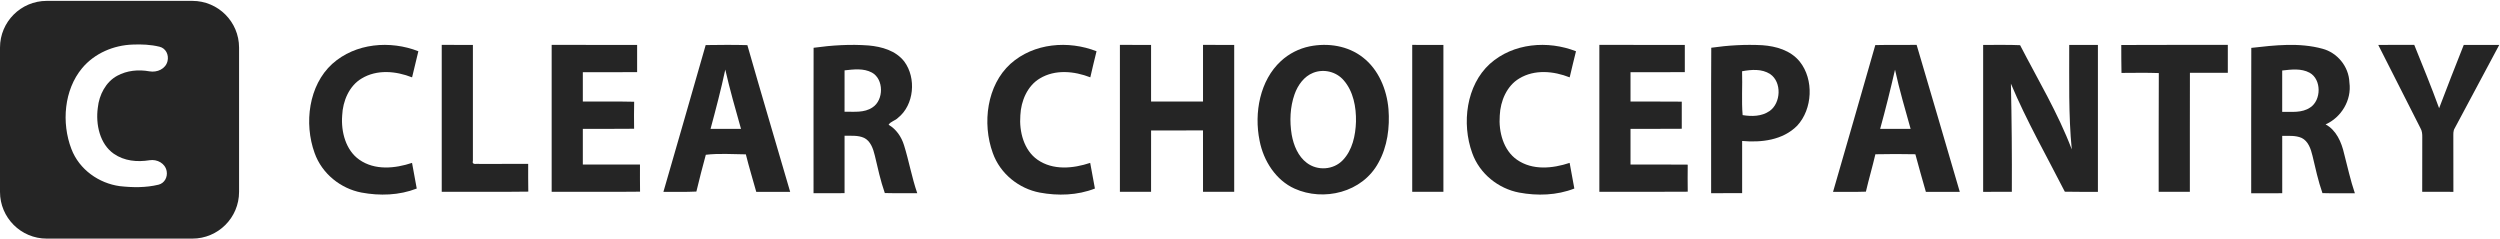 <svg width="428" height="41" viewBox="0 0 428 41" fill="none" xmlns="http://www.w3.org/2000/svg">
<path d="M0 8.15C0 3.733 3.581 0.152 7.998 0.151C16.31 0.15 24.62 0.15 32.931 0.151C37.347 0.152 40.927 3.731 40.928 8.147C40.929 16.38 40.929 24.615 40.928 32.85C40.928 37.268 37.346 40.85 32.928 40.85H8C3.582 40.85 0 37.268 0 32.85C0 24.616 0 16.383 0 8.15ZM14.047 11.681C10.974 15.381 10.504 21.015 12.218 25.492C13.573 29.064 16.963 31.38 20.486 31.865C22.69 32.114 24.97 32.145 27.137 31.619C28.156 31.371 28.721 30.336 28.535 29.305C28.296 27.979 26.928 27.22 25.598 27.432C23.483 27.769 21.285 27.575 19.473 26.316C17.084 24.644 16.355 21.293 16.745 18.444C16.972 16.212 18.133 14.018 20.058 12.977C21.751 12.053 23.7 11.878 25.567 12.211C26.917 12.452 28.362 11.795 28.681 10.462C28.937 9.393 28.396 8.268 27.329 8.004C25.817 7.63 24.239 7.564 22.689 7.631C19.476 7.747 16.208 9.09 14.047 11.681Z" fill="#252525"/>
<path d="M56.873 10.943C60.88 7.34 66.822 6.895 71.624 8.773C71.265 10.263 70.89 11.75 70.548 13.244C67.801 12.159 64.535 11.843 61.906 13.44C59.787 14.699 58.68 17.281 58.58 19.786C58.365 22.581 59.203 25.726 61.514 27.341C64.18 29.208 67.63 28.849 70.541 27.885C70.802 29.35 71.074 30.812 71.346 32.278C68.338 33.452 65.008 33.551 61.873 32.964C58.365 32.292 55.133 29.781 53.858 26.188C52.021 21.105 52.849 14.607 56.873 10.943Z" fill="#252525"/>
<path d="M75.624 7.685C77.403 7.685 79.181 7.681 80.96 7.689C80.96 14.293 80.963 20.898 80.96 27.503C80.729 28.336 81.664 27.977 82.064 28.063C84.852 28.045 87.636 28.056 90.425 28.056C90.428 29.641 90.411 31.225 90.445 32.806C85.506 32.878 80.563 32.821 75.624 32.839C75.624 24.455 75.624 16.068 75.624 7.685Z" fill="#252525"/>
<path d="M94.445 7.685C99.323 7.685 104.198 7.681 109.076 7.689C109.076 9.245 109.076 10.797 109.076 12.353C105.976 12.36 102.88 12.353 99.78 12.36C99.78 14.034 99.78 15.709 99.78 17.384C102.711 17.409 105.638 17.344 108.568 17.419C108.531 18.961 108.541 20.499 108.558 22.041C105.631 22.084 102.707 22.044 99.78 22.062C99.78 24.096 99.78 26.13 99.78 28.164C103.043 28.175 106.305 28.16 109.564 28.171C109.564 29.72 109.55 31.265 109.577 32.814C104.533 32.875 99.489 32.821 94.445 32.839C94.445 24.455 94.445 16.068 94.445 7.685Z" fill="#252525"/>
<path d="M120.812 7.717C123.19 7.684 125.572 7.659 127.949 7.727C130.341 16.117 132.84 24.467 135.276 32.842C133.342 32.842 131.404 32.842 129.47 32.842C128.877 30.701 128.224 28.581 127.689 26.425C125.416 26.404 123.068 26.231 120.836 26.497C120.277 28.588 119.712 30.683 119.221 32.795C117.341 32.896 115.457 32.821 113.577 32.842C115.982 24.463 118.435 16.103 120.812 7.717ZM124.169 11.913C123.441 15.326 122.554 18.697 121.646 22.063C123.38 22.063 125.118 22.067 126.859 22.06C125.91 18.693 124.945 15.33 124.169 11.913Z" fill="#252525"/>
<path d="M139.288 8.18C142.415 7.747 145.584 7.547 148.735 7.787C150.946 7.994 153.342 8.641 154.815 10.536C156.908 13.364 156.5 17.976 153.743 20.167C153.278 20.661 152.473 20.782 152.129 21.358C153.413 22.105 154.316 23.392 154.768 24.858C155.617 27.564 156.103 30.392 157.033 33.074C155.183 33.059 153.329 33.102 151.479 33.049C150.744 30.961 150.282 28.787 149.77 26.631C149.49 25.462 149.042 24.143 147.929 23.603C146.878 23.128 145.702 23.263 144.589 23.238C144.586 26.517 144.586 29.792 144.589 33.07C142.817 33.077 141.047 33.074 139.278 33.074C139.284 24.776 139.264 16.478 139.288 8.18ZM144.589 12.045C144.583 14.404 144.586 16.767 144.586 19.127C146.19 19.098 147.96 19.356 149.382 18.38C151.317 17.125 151.33 13.557 149.278 12.427C147.828 11.644 146.14 11.877 144.589 12.045Z" fill="#252525"/>
<path d="M172.996 10.925C177.003 7.336 182.932 6.899 187.727 8.773C187.372 10.26 186.989 11.74 186.661 13.237C183.908 12.174 180.652 11.839 178.019 13.429C175.904 14.685 174.79 17.26 174.683 19.754C174.465 22.56 175.297 25.715 177.61 27.337C180.276 29.204 183.73 28.852 186.641 27.885C186.906 29.35 187.177 30.812 187.449 32.278C184.444 33.452 181.125 33.551 177.993 32.968C174.478 32.299 171.236 29.784 169.962 26.185C168.121 21.095 168.959 14.585 172.996 10.925Z" fill="#252525"/>
<path d="M191.727 7.685C193.506 7.685 195.284 7.681 197.063 7.689C197.063 10.919 197.063 14.153 197.063 17.384C200.027 17.391 202.992 17.388 205.956 17.388C205.956 14.153 205.953 10.919 205.956 7.685C207.735 7.685 209.513 7.681 211.295 7.689C211.288 16.073 211.292 24.453 211.295 32.837C209.513 32.844 207.735 32.84 205.956 32.84C205.953 29.337 205.959 25.833 205.953 22.329C202.992 22.329 200.027 22.329 197.066 22.333C197.06 25.833 197.063 29.337 197.063 32.837C195.284 32.84 193.506 32.84 191.727 32.84C191.727 24.456 191.727 16.069 191.727 7.685Z" fill="#252525"/>
<path d="M224.205 7.938C227.325 7.311 230.768 7.806 233.358 9.856C235.985 11.895 237.421 15.291 237.707 18.668C237.955 21.804 237.522 25.103 235.995 27.843C233.227 32.99 226.584 34.52 221.642 32.296C218.471 30.876 216.314 27.594 215.639 24.078C214.67 19.305 215.706 13.753 219.296 10.454C220.682 9.173 222.4 8.308 224.205 7.938ZM224.809 12.468C223.272 13.07 222.195 14.547 221.632 16.131C220.857 18.323 220.759 20.75 221.135 23.042C221.461 24.893 222.242 26.779 223.735 27.89C225.554 29.271 228.292 29.103 229.892 27.416C231.526 25.715 232.07 23.188 232.144 20.839C232.197 18.334 231.694 15.629 230.037 13.743C228.745 12.241 226.587 11.753 224.809 12.468Z" fill="#252525"/>
<path d="M241.772 7.686C243.551 7.686 245.333 7.679 247.111 7.693C247.104 16.073 247.108 24.453 247.111 32.837C245.329 32.844 243.551 32.841 241.772 32.841C241.772 24.457 241.772 16.07 241.772 7.686Z" fill="#252525"/>
<path d="M255.068 10.928C259.075 7.34 265.01 6.895 269.809 8.777C269.446 10.267 269.071 11.75 268.729 13.244C265.983 12.159 262.72 11.843 260.094 13.436C257.972 14.695 256.862 17.281 256.758 19.782C256.546 22.585 257.388 25.733 259.702 27.344C262.368 29.208 265.811 28.849 268.722 27.885C268.98 29.35 269.255 30.812 269.527 32.277C266.522 33.451 263.199 33.551 260.071 32.968C256.56 32.299 253.324 29.791 252.046 26.206C250.199 21.112 251.03 14.596 255.068 10.928Z" fill="#252525"/>
<path d="M273.809 7.685C278.683 7.685 283.562 7.681 288.44 7.689C288.44 9.241 288.44 10.797 288.44 12.353C285.34 12.36 282.241 12.353 279.144 12.36C279.144 14.035 279.144 15.709 279.144 17.384C282.068 17.398 284.995 17.369 287.918 17.402C287.905 18.951 287.905 20.499 287.918 22.044C284.995 22.077 282.068 22.048 279.144 22.059C279.144 24.096 279.144 26.13 279.144 28.164C282.41 28.182 285.672 28.143 288.938 28.186C288.921 29.731 288.918 31.273 288.941 32.818C283.897 32.868 278.853 32.825 273.809 32.839C273.809 24.456 273.809 16.069 273.809 7.685Z" fill="#252525"/>
<path d="M292.969 8.172C295.861 7.758 298.794 7.586 301.713 7.74C304.039 7.908 306.54 8.601 308.117 10.55C310.571 13.611 310.318 18.681 307.675 21.523C305.195 24.022 301.517 24.426 298.254 24.133C298.254 27.111 298.254 30.09 298.254 33.068C296.485 33.075 294.715 33.072 292.946 33.072C292.959 24.773 292.915 16.471 292.969 8.172ZM298.244 12.198C298.329 14.697 298.126 17.229 298.339 19.707C299.872 19.957 301.588 19.95 302.936 19.017C304.905 17.669 305.08 14.061 303.058 12.685C301.622 11.748 299.835 11.909 298.244 12.198Z" fill="#252525"/>
<path d="M321.051 7.72C323.409 7.659 325.766 7.724 328.127 7.684C330.62 16.059 333.045 24.459 335.515 32.845C333.577 32.845 331.643 32.845 329.709 32.845C329.106 30.697 328.473 28.563 327.91 26.407C325.627 26.36 323.344 26.357 321.065 26.41C320.567 28.555 319.94 30.664 319.442 32.813C317.569 32.881 315.693 32.831 313.816 32.845C316.221 24.467 318.674 16.106 321.051 7.72ZM321.881 22.067C323.619 22.067 325.356 22.07 327.097 22.063C326.163 18.7 325.167 15.351 324.428 11.931C323.646 15.326 322.809 18.707 321.881 22.067Z" fill="#252525"/>
<path d="M339.515 7.69C341.625 7.715 343.735 7.636 345.842 7.737C348.881 13.633 352.316 19.325 354.687 25.581C354.108 19.638 354.27 13.659 354.25 7.694C355.886 7.686 357.522 7.69 359.162 7.69C359.162 16.073 359.162 24.46 359.162 32.843C357.272 32.832 355.385 32.868 353.498 32.818C350.368 26.684 346.95 20.701 344.267 14.323C344.409 20.493 344.453 26.666 344.426 32.839C342.787 32.847 341.151 32.843 339.515 32.843C339.515 24.46 339.515 16.073 339.515 7.69Z" fill="#252525"/>
<path d="M363.162 7.704C369.243 7.665 375.324 7.697 381.402 7.686C381.402 9.282 381.405 10.874 381.402 12.469C379.237 12.469 377.076 12.477 374.914 12.462C374.89 19.258 374.911 26.049 374.904 32.841C373.122 32.841 371.343 32.845 369.565 32.838C369.582 26.06 369.541 19.283 369.589 12.509C367.458 12.43 365.327 12.477 363.199 12.484C363.145 10.892 363.186 9.296 363.162 7.704Z" fill="#252525"/>
<path d="M385.422 8.197C389.449 7.743 393.627 7.253 397.602 8.343C400.099 8.997 402.121 11.342 402.218 14.119C402.643 17.182 400.773 20.145 398.138 21.295C399.961 22.267 400.864 24.326 401.319 26.335C401.915 28.59 402.397 30.884 403.155 33.09C401.302 33.075 399.452 33.118 397.602 33.061C396.875 30.984 396.406 28.822 395.901 26.678C395.618 25.495 395.17 24.158 394.044 23.615C392.99 23.15 391.821 23.282 390.715 23.258C390.712 26.531 390.705 29.805 390.719 33.079C388.947 33.1 387.174 33.086 385.405 33.09C385.416 24.791 385.385 16.495 385.422 8.197ZM390.712 12.071C390.712 14.43 390.709 16.789 390.712 19.147C392.313 19.119 394.081 19.376 395.503 18.404C397.434 17.153 397.457 13.597 395.416 12.457C393.963 11.667 392.269 11.896 390.712 12.071Z" fill="#252525"/>
<path d="M407.155 7.688C409.208 7.684 411.264 7.691 413.321 7.684C414.774 11.281 416.248 14.871 417.576 18.526C418.948 14.9 420.364 11.296 421.793 7.695C423.819 7.68 425.841 7.691 427.871 7.688C425.33 12.442 422.789 17.192 420.252 21.947C419.954 22.403 420.021 22.963 420.011 23.481C420.028 26.604 420.018 29.723 420.021 32.842C418.24 32.842 416.461 32.846 414.682 32.838C414.689 29.723 414.676 26.611 414.693 23.499C414.703 22.956 414.662 22.403 414.378 21.936C411.959 17.192 409.564 12.438 407.155 7.688Z" fill="#252525"/>
</svg>
